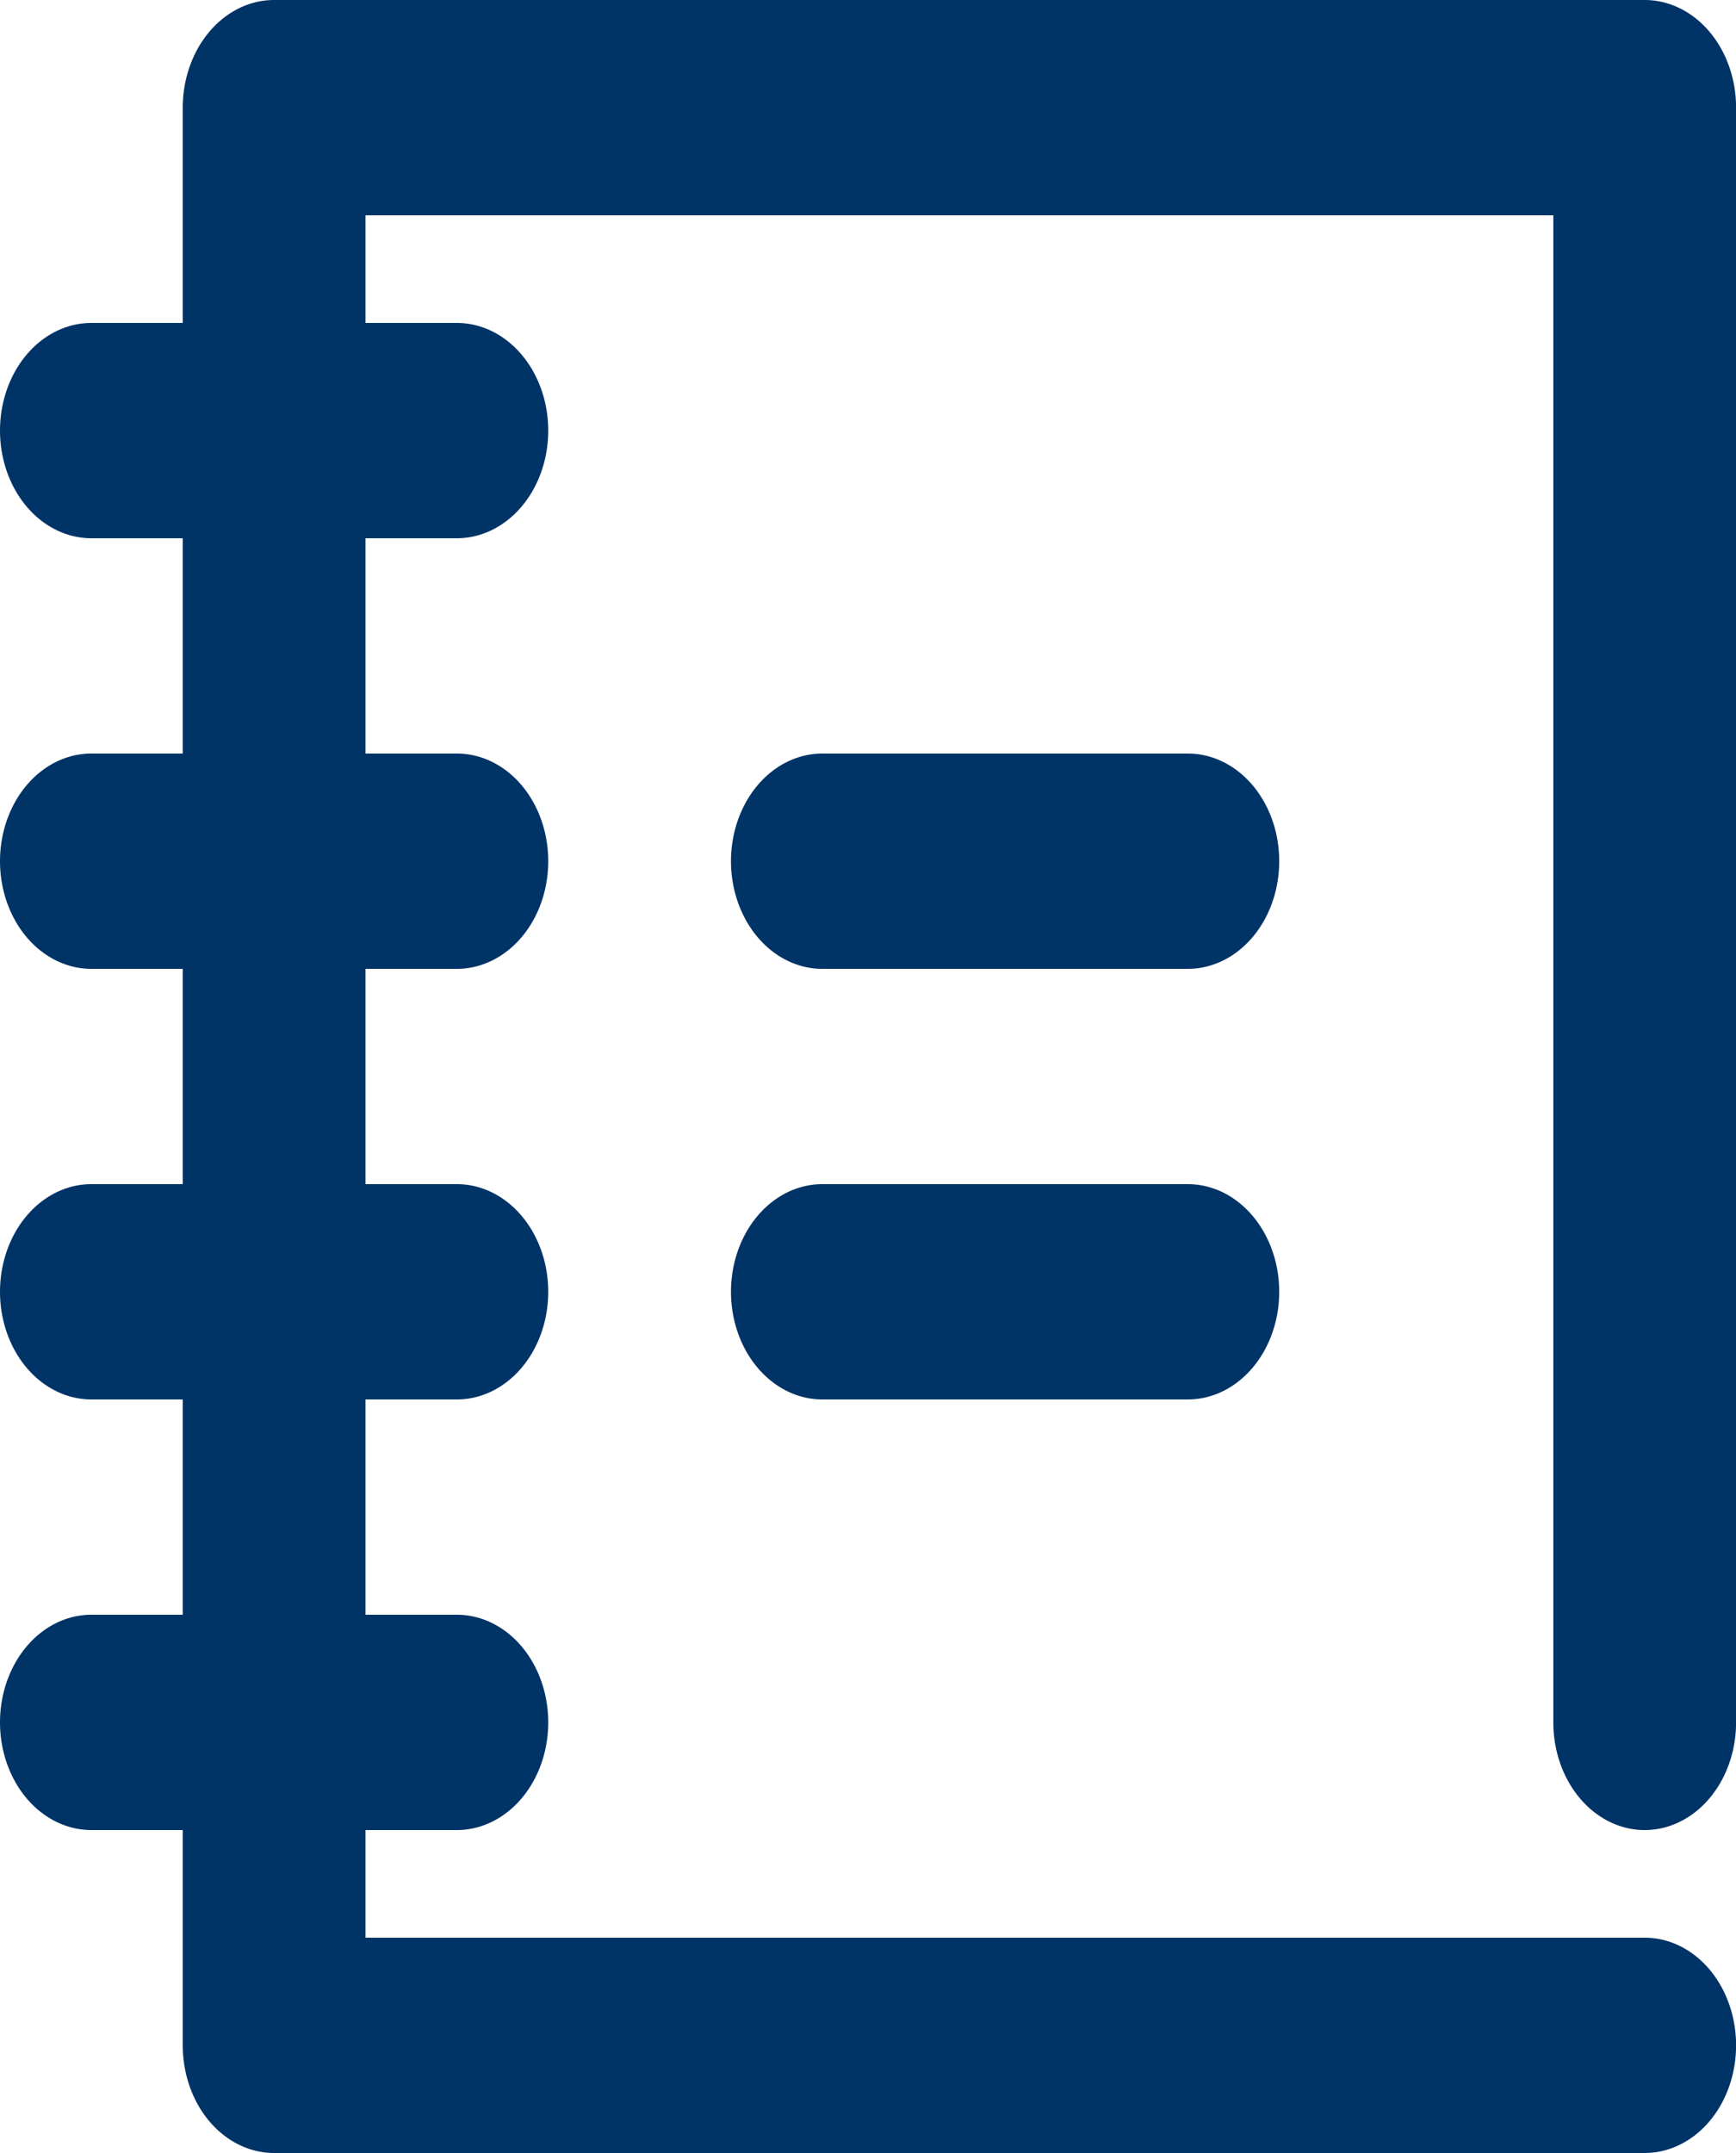 <?xml version="1.0" encoding="UTF-8" standalone="no"?>
<svg
   xmlns:dc="http://purl.org/dc/elements/1.1/"
   xmlns:cc="http://creativecommons.org/ns#"
   xmlns:rdf="http://www.w3.org/1999/02/22-rdf-syntax-ns#"
   xmlns:svg="http://www.w3.org/2000/svg"
   xmlns="http://www.w3.org/2000/svg"
   xmlns:sodipodi="http://sodipodi.sourceforge.net/DTD/sodipodi-0.dtd"
   xmlns:inkscape="http://www.inkscape.org/namespaces/inkscape"
   data-name="025_SCIENCE"
   id="_025_SCIENCE"
   viewBox="0 0 150 186"
   version="1.1"
   sodipodi:docname="exercicio.svg"
   inkscape:version="0.92.5 (2060ec1f9f, 2020-04-08)"
   width="150"
   height="186">
  <sodipodi:namedview
     pagecolor="#ffffff"
     bordercolor="#666666"
     borderopacity="1"
     objecttolerance="10"
     gridtolerance="10"
     guidetolerance="10"
     inkscape:pageopacity="0"
     inkscape:pageshadow="2"
     inkscape:window-width="1920"
     inkscape:window-height="1009"
     id="namedview21"
     showgrid="false"
     inkscape:zoom="4.4139785"
     inkscape:cx="75"
     inkscape:cy="93"
     inkscape:window-x="0"
     inkscape:window-y="0"
     inkscape:window-maximized="1"
     inkscape:current-layer="_025_SCIENCE" />
  <defs
     id="defs4">
    <style
       id="style2">.cls-1{fill:#333;}</style>
  </defs>
  <g
     id="g829"
     transform="matrix(7.895,0,0,9.3,-15.789,-18.6)">
    <path
       style="fill:#003366;fill-opacity:1"
       id="path6"
       d="M 20,22 H 5 A 1,1 0 0 1 4,21 V 3 A 1,1 0 0 1 5,2 h 15 a 1,1 0 0 1 1,1 v 15 a 1,1 0 0 1 -2,0 V 4 H 6 v 16 h 14 a 1,1 0 0 1 0,2 z"
       class="cls-1"
       inkscape:connector-curvature="0" />
    <path
       style="fill:#003366;fill-opacity:1"
       id="path8"
       d="M 7,7 H 3 A 1,1 0 0 1 3,5 h 4 a 1,1 0 0 1 0,2 z"
       class="cls-1"
       inkscape:connector-curvature="0" />
    <path
       style="fill:#003366;fill-opacity:1"
       id="path10"
       d="M 7,11 H 3 A 1,1 0 0 1 3,9 h 4 a 1,1 0 0 1 0,2 z"
       class="cls-1"
       inkscape:connector-curvature="0" />
    <path
       style="fill:#003366;fill-opacity:1"
       id="path12"
       d="M 7,15 H 3 a 1,1 0 0 1 0,-2 h 4 a 1,1 0 0 1 0,2 z"
       class="cls-1"
       inkscape:connector-curvature="0" />
    <path
       style="fill:#003366;fill-opacity:1"
       id="path14"
       d="M 7,19 H 3 a 1,1 0 0 1 0,-2 h 4 a 1,1 0 0 1 0,2 z"
       class="cls-1"
       inkscape:connector-curvature="0" />
    <path
       style="fill:#003366;fill-opacity:1"
       id="path16"
       d="m 15,11 h -4 a 1,1 0 0 1 0,-2 h 4 a 1,1 0 0 1 0,2 z"
       class="cls-1"
       inkscape:connector-curvature="0" />
    <path
       style="fill:#003366;fill-opacity:1"
       id="path18"
       d="m 15,15 h -4 a 1,1 0 0 1 0,-2 h 4 a 1,1 0 0 1 0,2 z"
       class="cls-1"
       inkscape:connector-curvature="0" />
  </g>
</svg>
